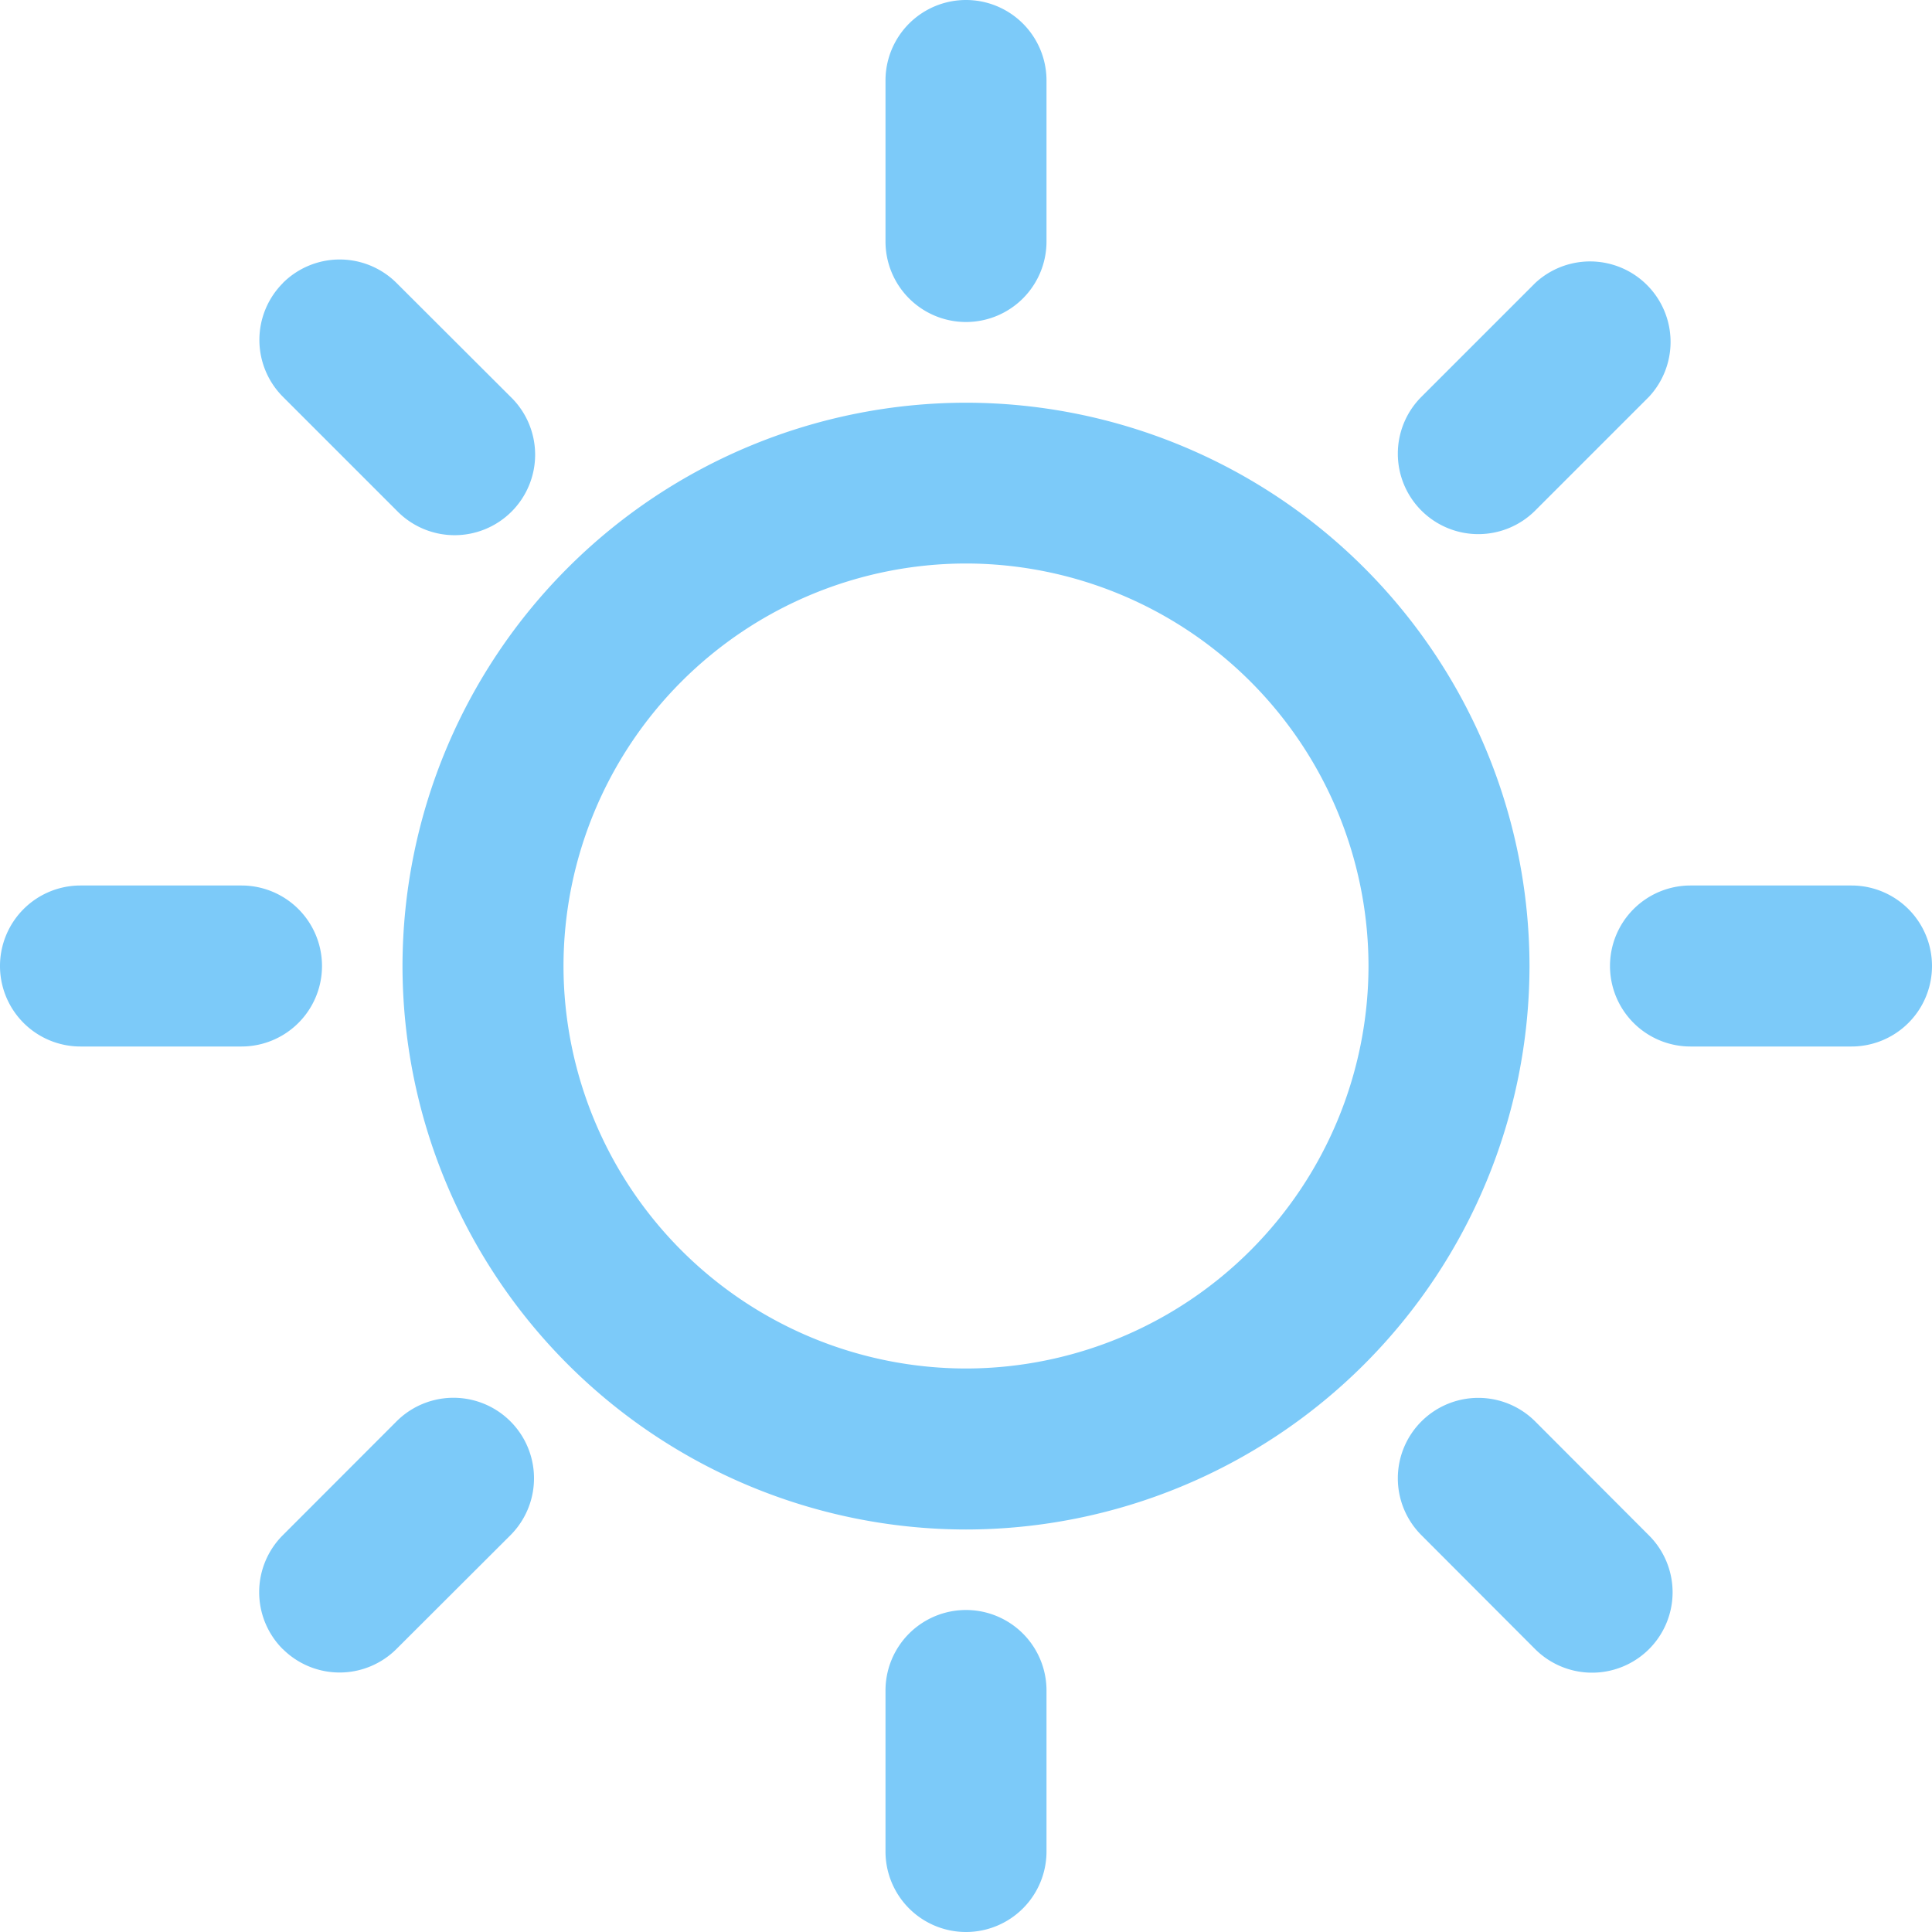 <svg xmlns="http://www.w3.org/2000/svg" width="18" height="18" viewBox="0 0 18 18">
    <path fill="#7CCAF9" fill-rule="evenodd" d="M5.25 9A3.754 3.754 0 0 0 9 12.75 3.755 3.755 0 0 0 12.75 9 3.755 3.755 0 0 0 9 5.25 3.754 3.754 0 0 0 5.25 9zm-1.5 0A5.255 5.255 0 0 1 9 3.752a5.255 5.255 0 0 1 5.25 5.25A5.256 5.256 0 0 1 9 14.25 5.256 5.256 0 0 1 3.75 9zM9 18a.75.75 0 0 1-.75-.75v-1.5a.749.749 0 1 1 1.5 0v1.5A.75.75 0 0 1 9 18zM9 3a.75.75 0 0 1-.75-.75V.75a.75.75 0 1 1 1.5 0v1.5A.75.75 0 0 1 9 3zM0 9a.75.75 0 0 1 .75-.75h1.5a.749.749 0 1 1 0 1.5H.75A.75.75 0 0 1 0 9zm15 0a.75.75 0 0 1 .75-.75h1.5a.75.75 0 0 1 0 1.5h-1.5A.75.75 0 0 1 15 9zM2.634 15.364a.75.75 0 0 1 0-1.06l1.06-1.061a.75.75 0 1 1 1.062 1.06l-1.062 1.06a.75.75 0 0 1-1.06 0zM13.243 4.757a.749.749 0 0 1 0-1.06l1.06-1.06a.75.75 0 0 1 1.06 1.06l-1.06 1.06a.75.75 0 0 1-1.06 0zM2.635 2.637a.75.75 0 0 1 1.06 0l1.062 1.06a.75.75 0 1 1-1.061 1.06l-1.06-1.06a.75.75 0 0 1 0-1.06zm10.608 10.606a.75.75 0 0 1 1.06 0l1.06 1.062a.748.748 0 0 1 0 1.06.751.751 0 0 1-1.06 0l-1.06-1.062a.749.749 0 0 1 0-1.06z"/>
</svg>
